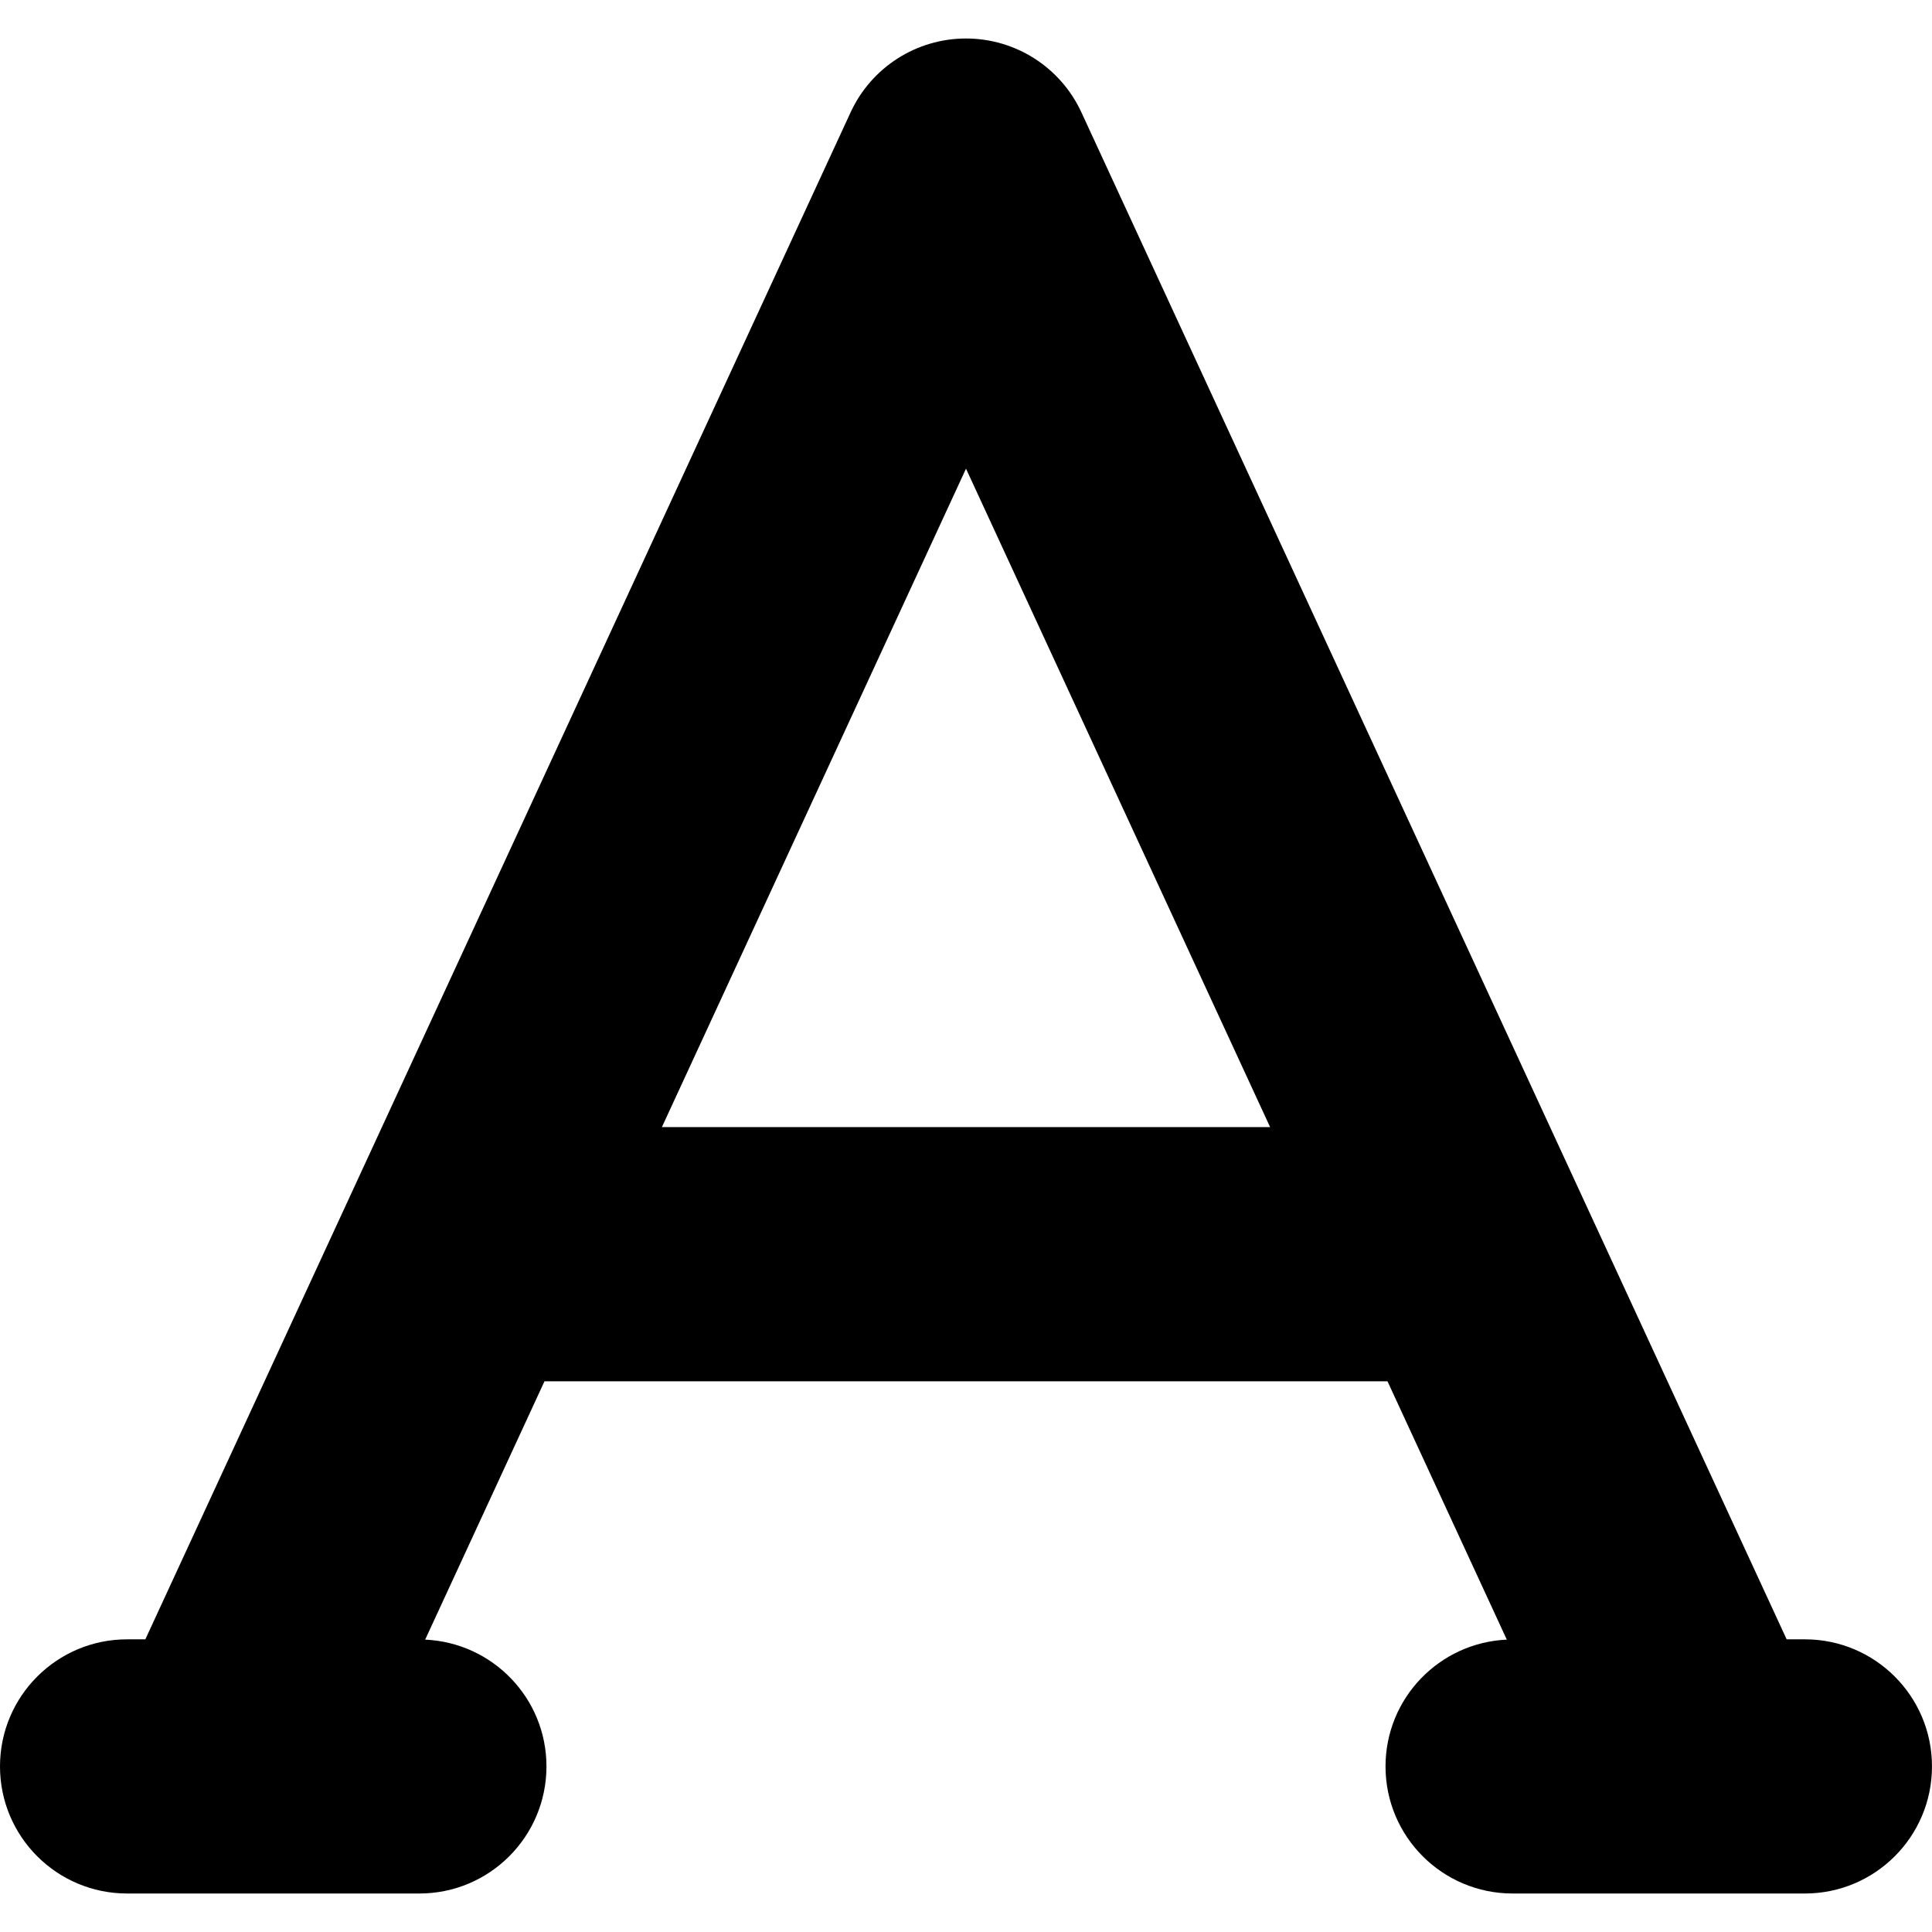 <?xml version="1.0" encoding="iso-8859-1"?>
<!-- Generator: Adobe Illustrator 18.0.0, SVG Export Plug-In . SVG Version: 6.00 Build 0)  -->
<!DOCTYPE svg PUBLIC "-//W3C//DTD SVG 1.1//EN" "http://www.w3.org/Graphics/SVG/1.1/DTD/svg11.dtd">
<svg version="1.1" id="Capa_1" xmlns="http://www.w3.org/2000/svg" xmlns:xlink="http://www.w3.org/1999/xlink" x="0px" y="0px"
	 viewBox="0 0 304.049 304.049" style="enable-background:new 0 0 304.049 304.049;" xml:space="preserve">
<path d="M284.049,257.991h-2.874L170.182,17.672c-3.27-7.081-10.358-11.614-18.157-11.614s-14.887,4.533-18.157,11.614
	L22.874,257.991H20c-11.046,0-20,8.954-20,20s8.954,20,20,20h46c11.046,0,20-8.954,20-20c0-10.737-8.468-19.473-19.087-19.954
	l18.777-40.656h132.668l18.777,40.656c-10.619,0.481-19.087,9.216-19.087,19.954c0,11.046,8.954,20,20,20h46
	c11.046,0,20-8.954,20-20S295.095,257.991,284.049,257.991z M104.165,177.381l47.86-103.624l47.86,103.624H104.165z"/>
<g>
</g>
<g>
</g>
<g>
</g>
<g>
</g>
<g>
</g>
<g>
</g>
<g>
</g>
<g>
</g>
<g>
</g>
<g>
</g>
<g>
</g>
<g>
</g>
<g>
</g>
<g>
</g>
<g>
</g>
</svg>
